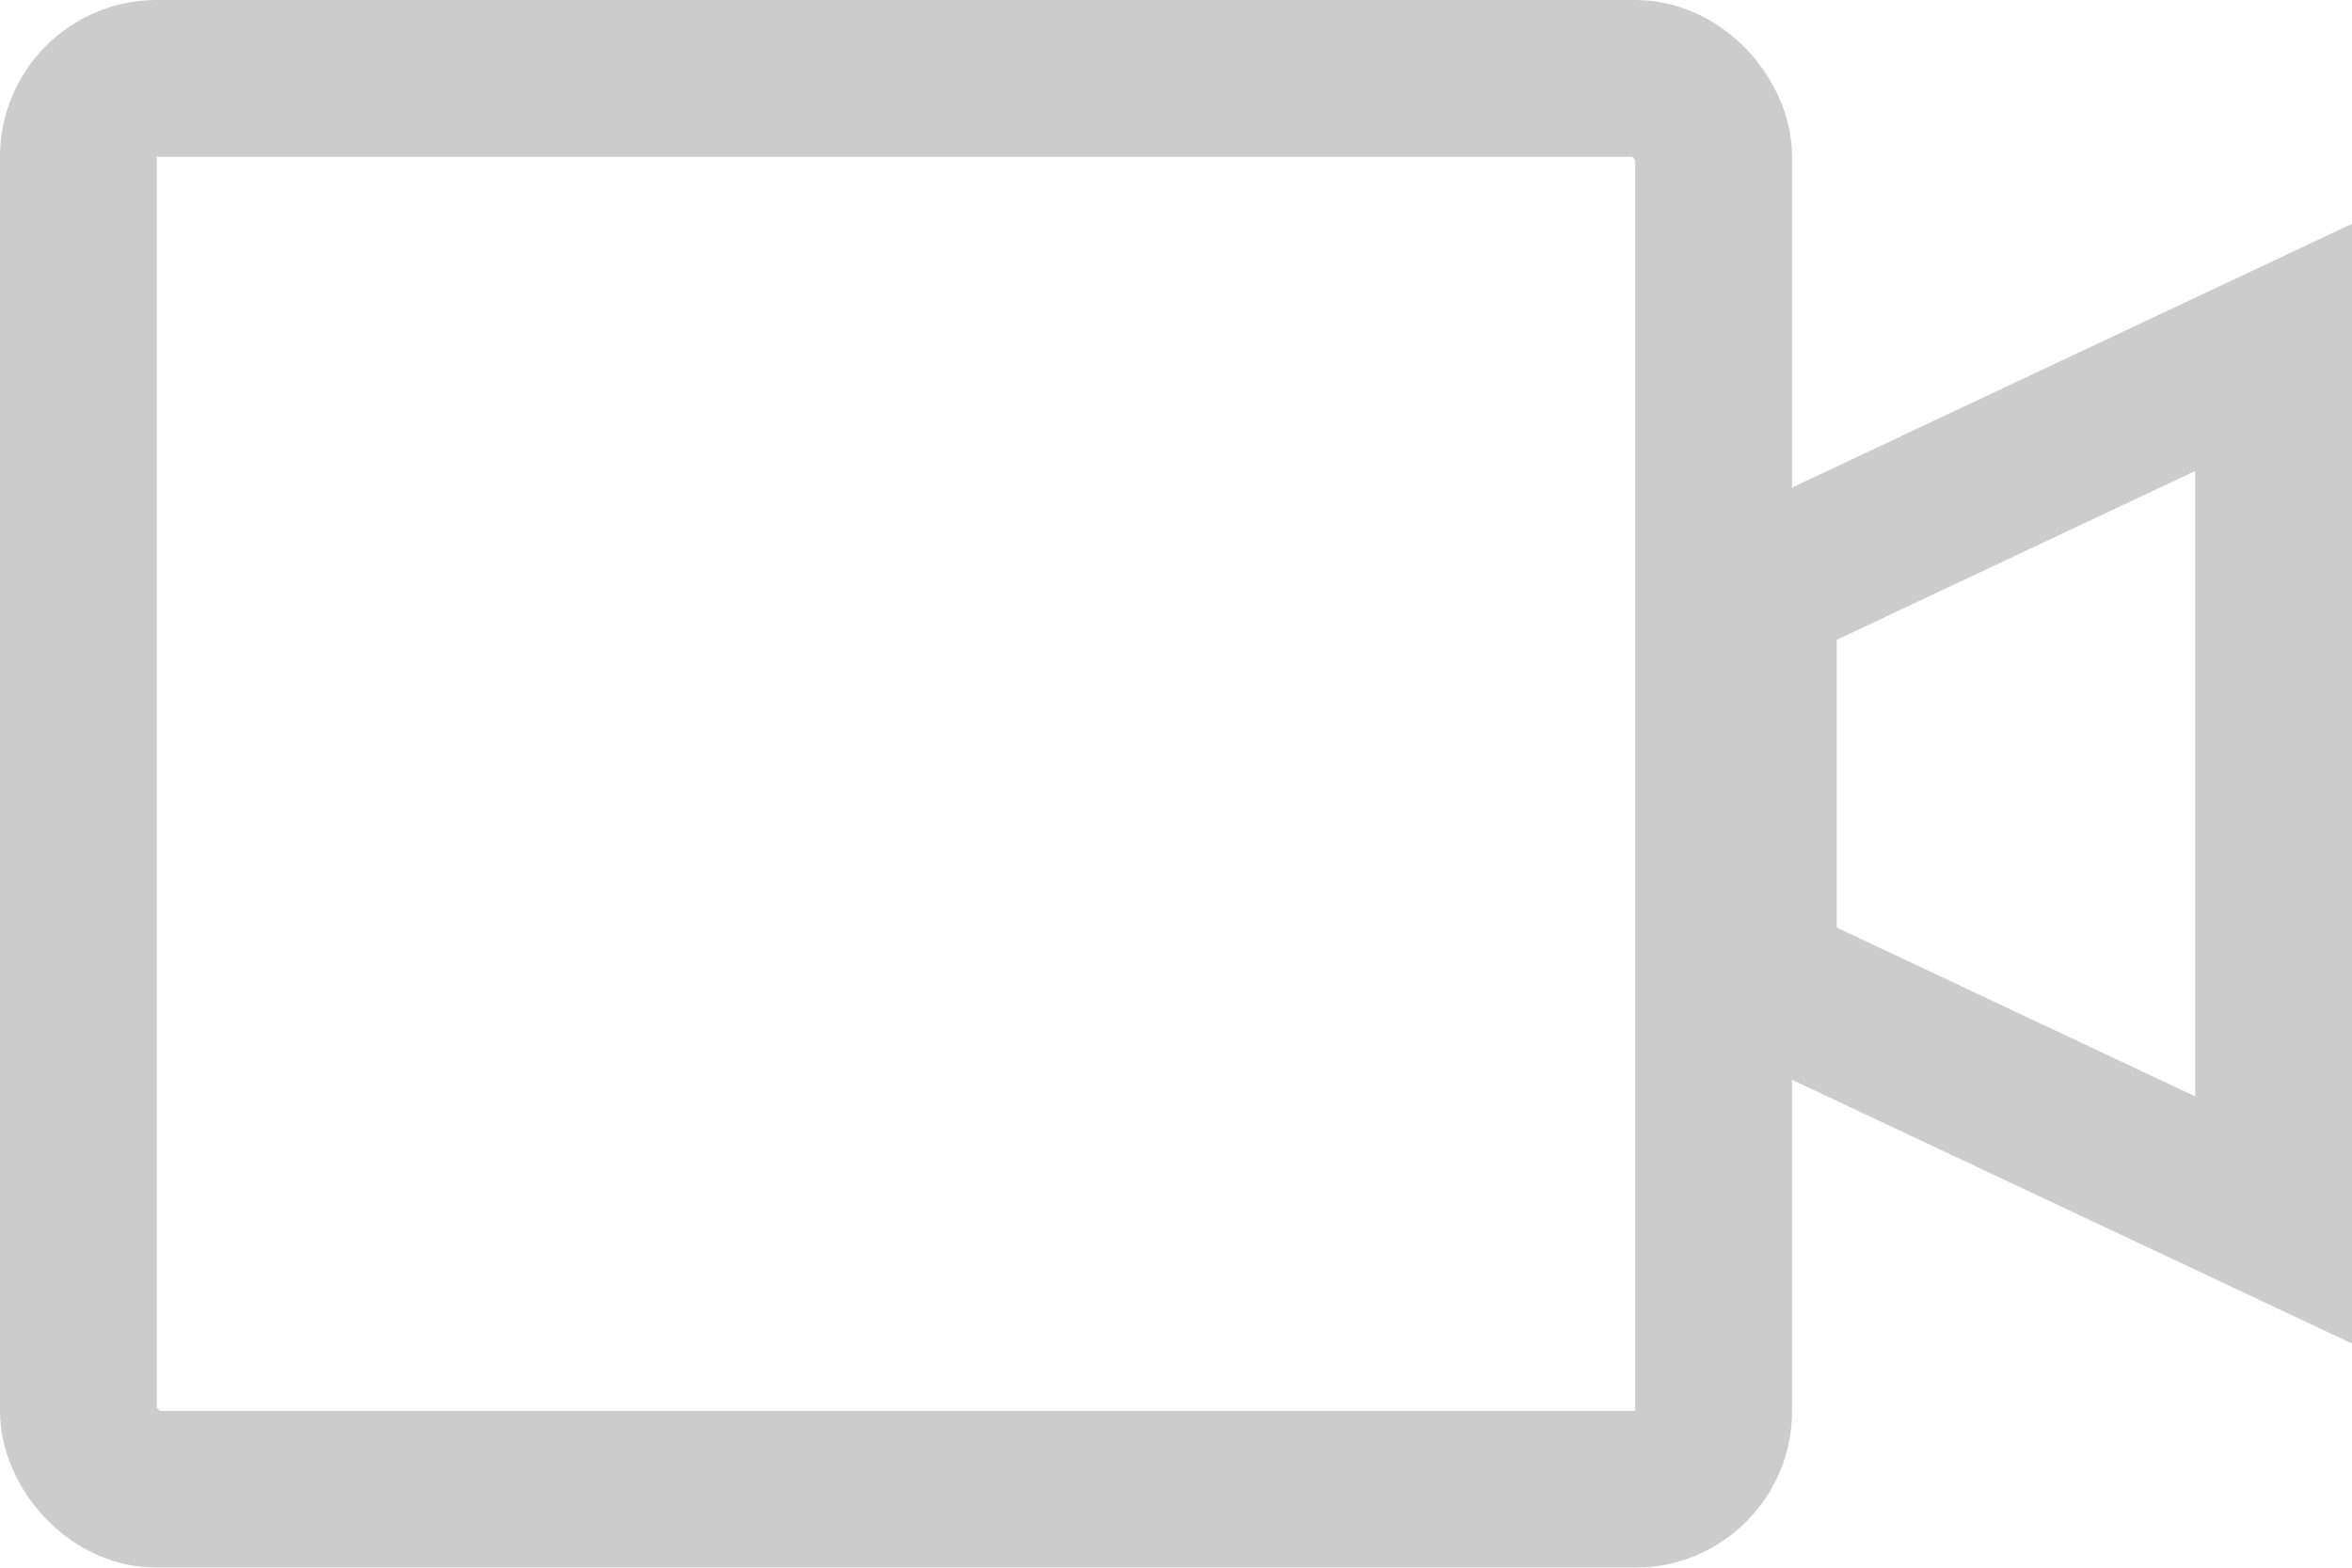 <svg width="15" height="10" viewBox="0 0 15 10" fill="none" xmlns="http://www.w3.org/2000/svg">
<g opacity="0.2">
<rect x="0.5" y="0.5" width="10.429" height="9" rx="0.5" stroke="#010100"/>
<path d="M11.214 6.234V3.764L14.5 2.216L14.5 7.782L11.214 6.234Z" stroke="#010100"/>
</g>
</svg>

